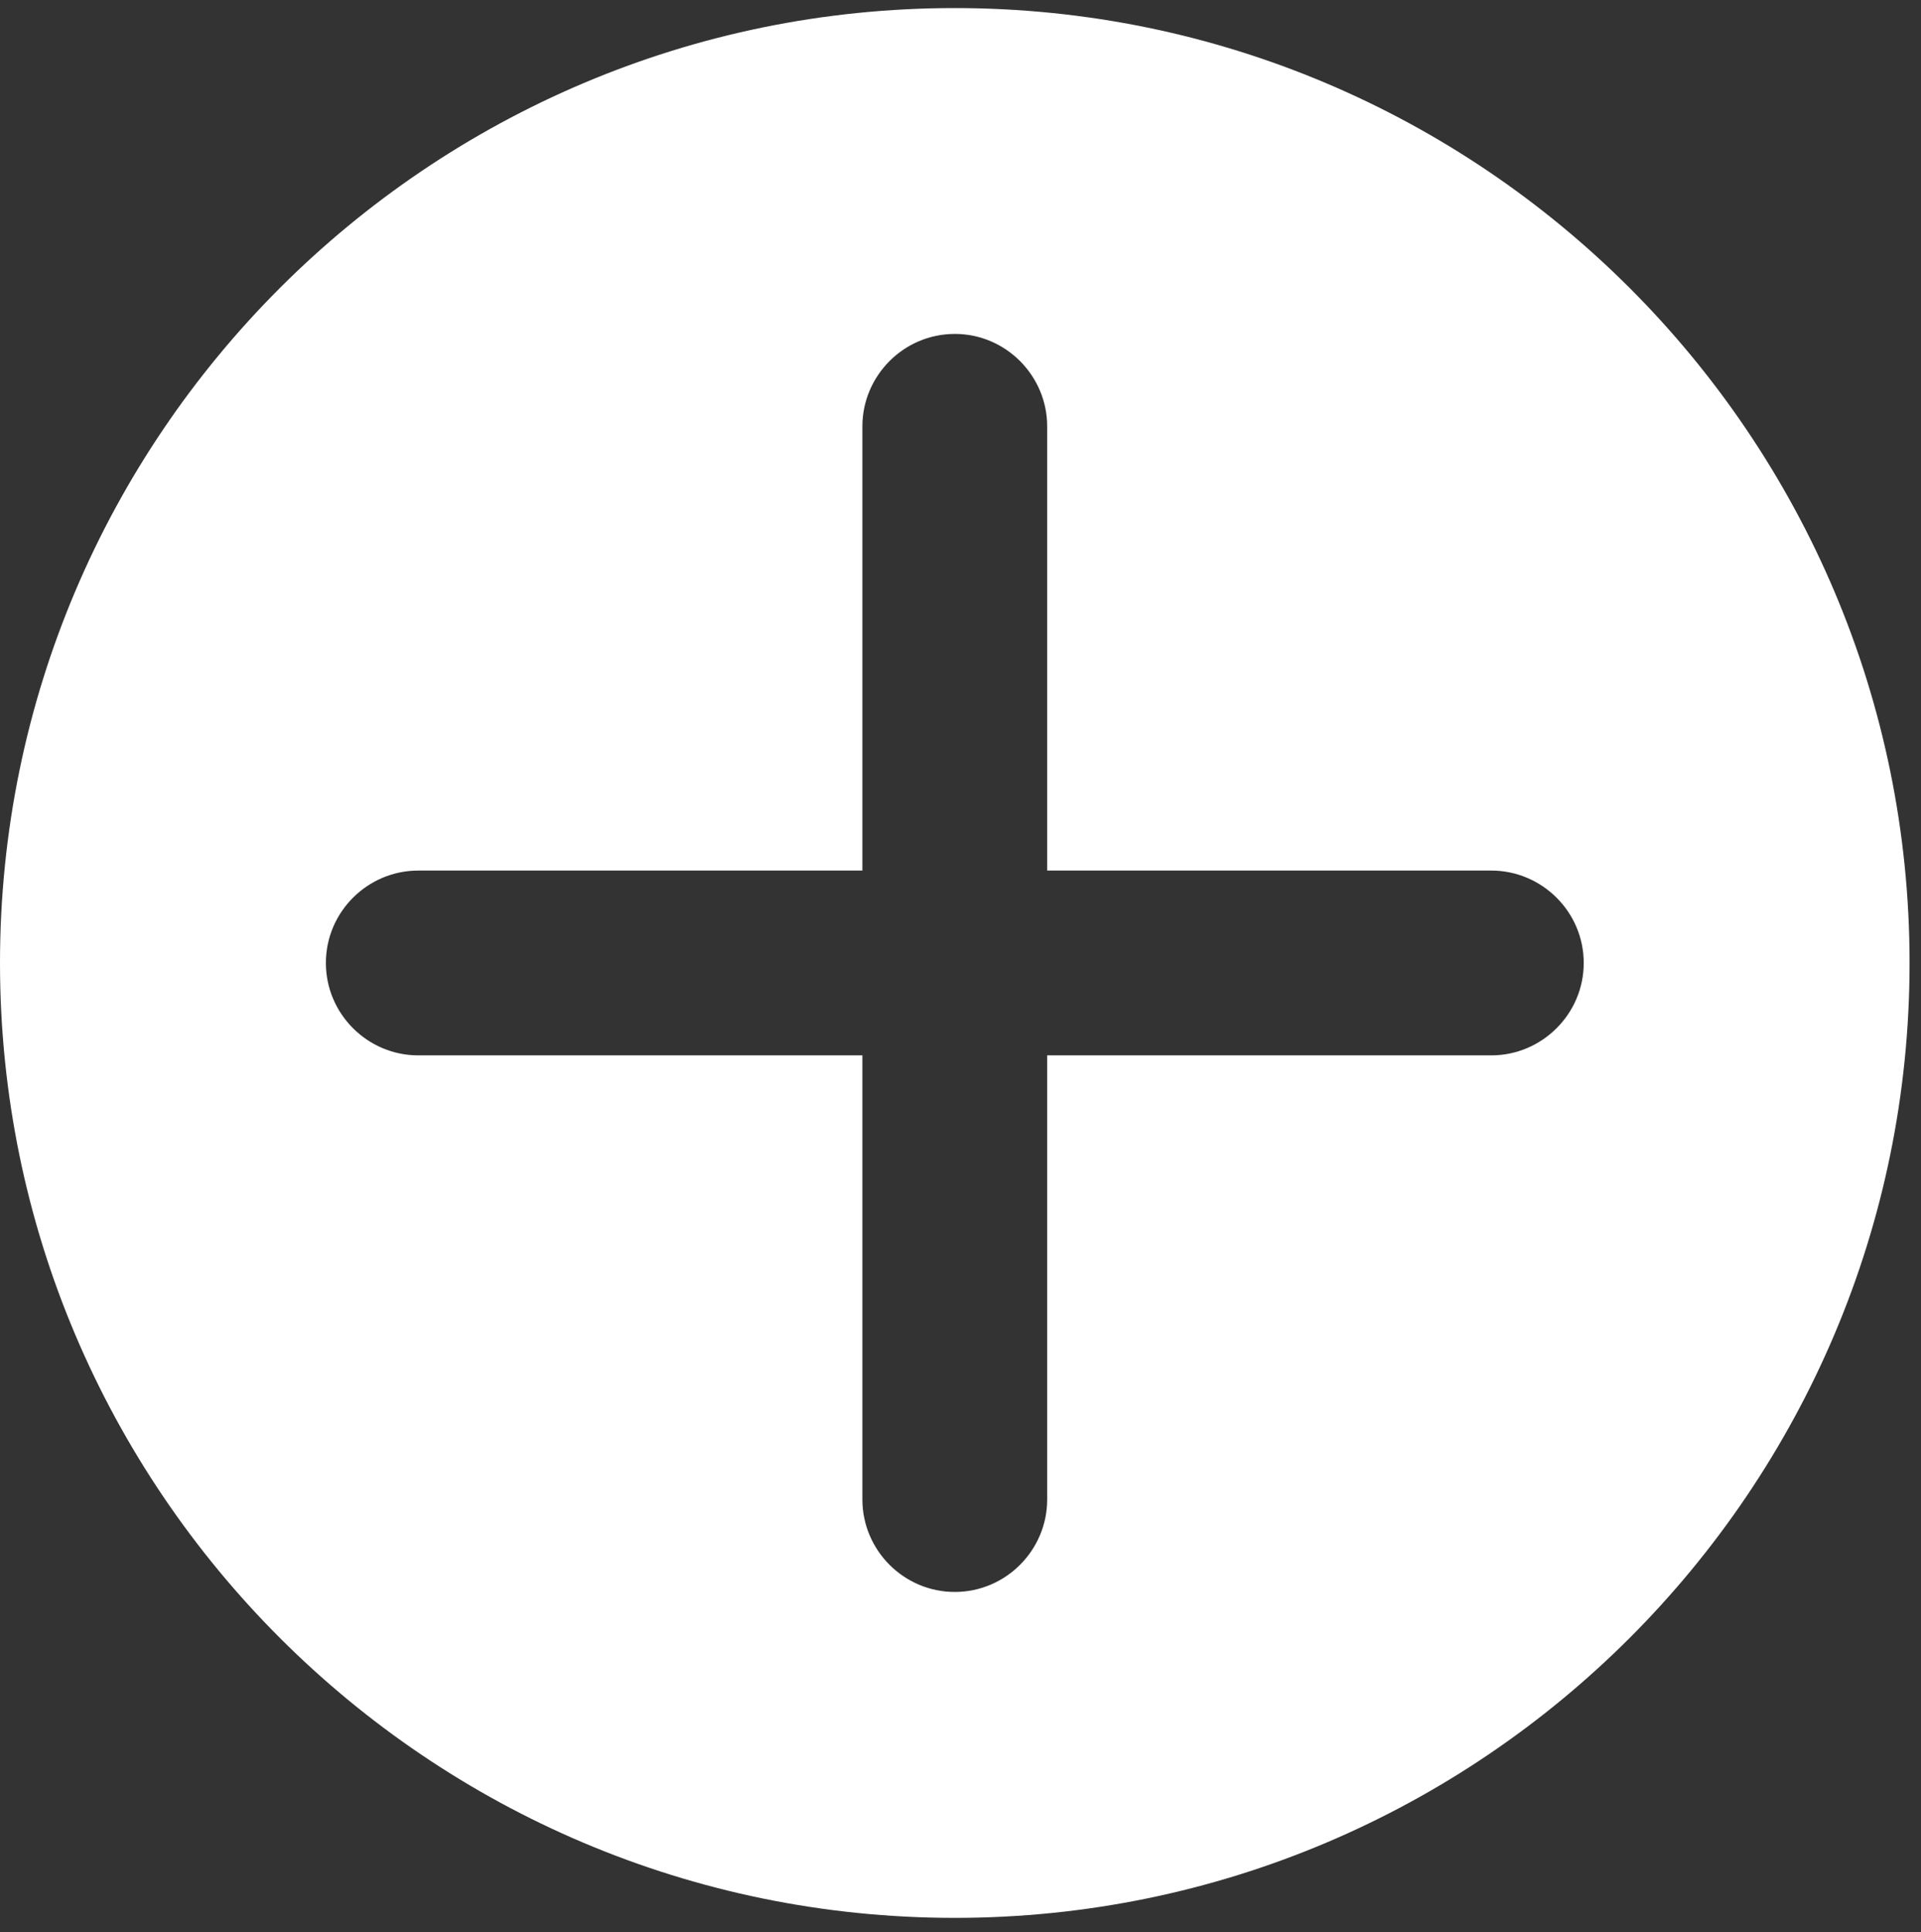 <svg xmlns="http://www.w3.org/2000/svg" xmlns:xlink="http://www.w3.org/1999/xlink" width="175" zoomAndPan="magnify" viewBox="0 0 131.25 132" height="176" preserveAspectRatio="xMidYMid meet" version="1.0"><rect x="0" y="0" width="131.25" height="132" fill="#333333" stroke="none"/><defs><clipPath id="26f1517ab2"><path d="M 0 0.551 L 130.504 0.551 L 130.504 131.055 L 0 131.055 Z M 0 0.551 " clip-rule="nonzero"/></clipPath></defs><g clip-path="url(#26f1517ab2)"><path fill="#ffffff" d="M 65.234 0.551 C 29.25 0.551 0 29.801 0 65.785 C 0 101.77 29.25 131.02 65.234 131.02 C 101.219 131.02 130.469 101.77 130.469 65.785 C 130.469 29.801 101.219 0.551 65.234 0.551 Z M 101.891 72.098 L 71.547 72.098 L 71.547 102.441 C 71.547 105.895 68.727 108.754 65.234 108.754 C 61.742 108.754 58.922 105.895 58.922 102.441 L 58.922 72.098 L 28.578 72.098 C 25.125 72.098 22.266 69.277 22.266 65.785 C 22.266 62.289 25.125 59.473 28.578 59.473 L 58.922 59.473 L 58.922 29.125 C 58.922 25.676 61.742 22.812 65.234 22.812 C 68.727 22.812 71.547 25.676 71.547 29.125 L 71.547 59.473 L 101.891 59.473 C 105.344 59.473 108.207 62.289 108.207 65.785 C 108.207 69.277 105.344 72.098 101.891 72.098 Z M 101.891 72.098 " fill-opacity="1" fill-rule="nonzero"/></g></svg>